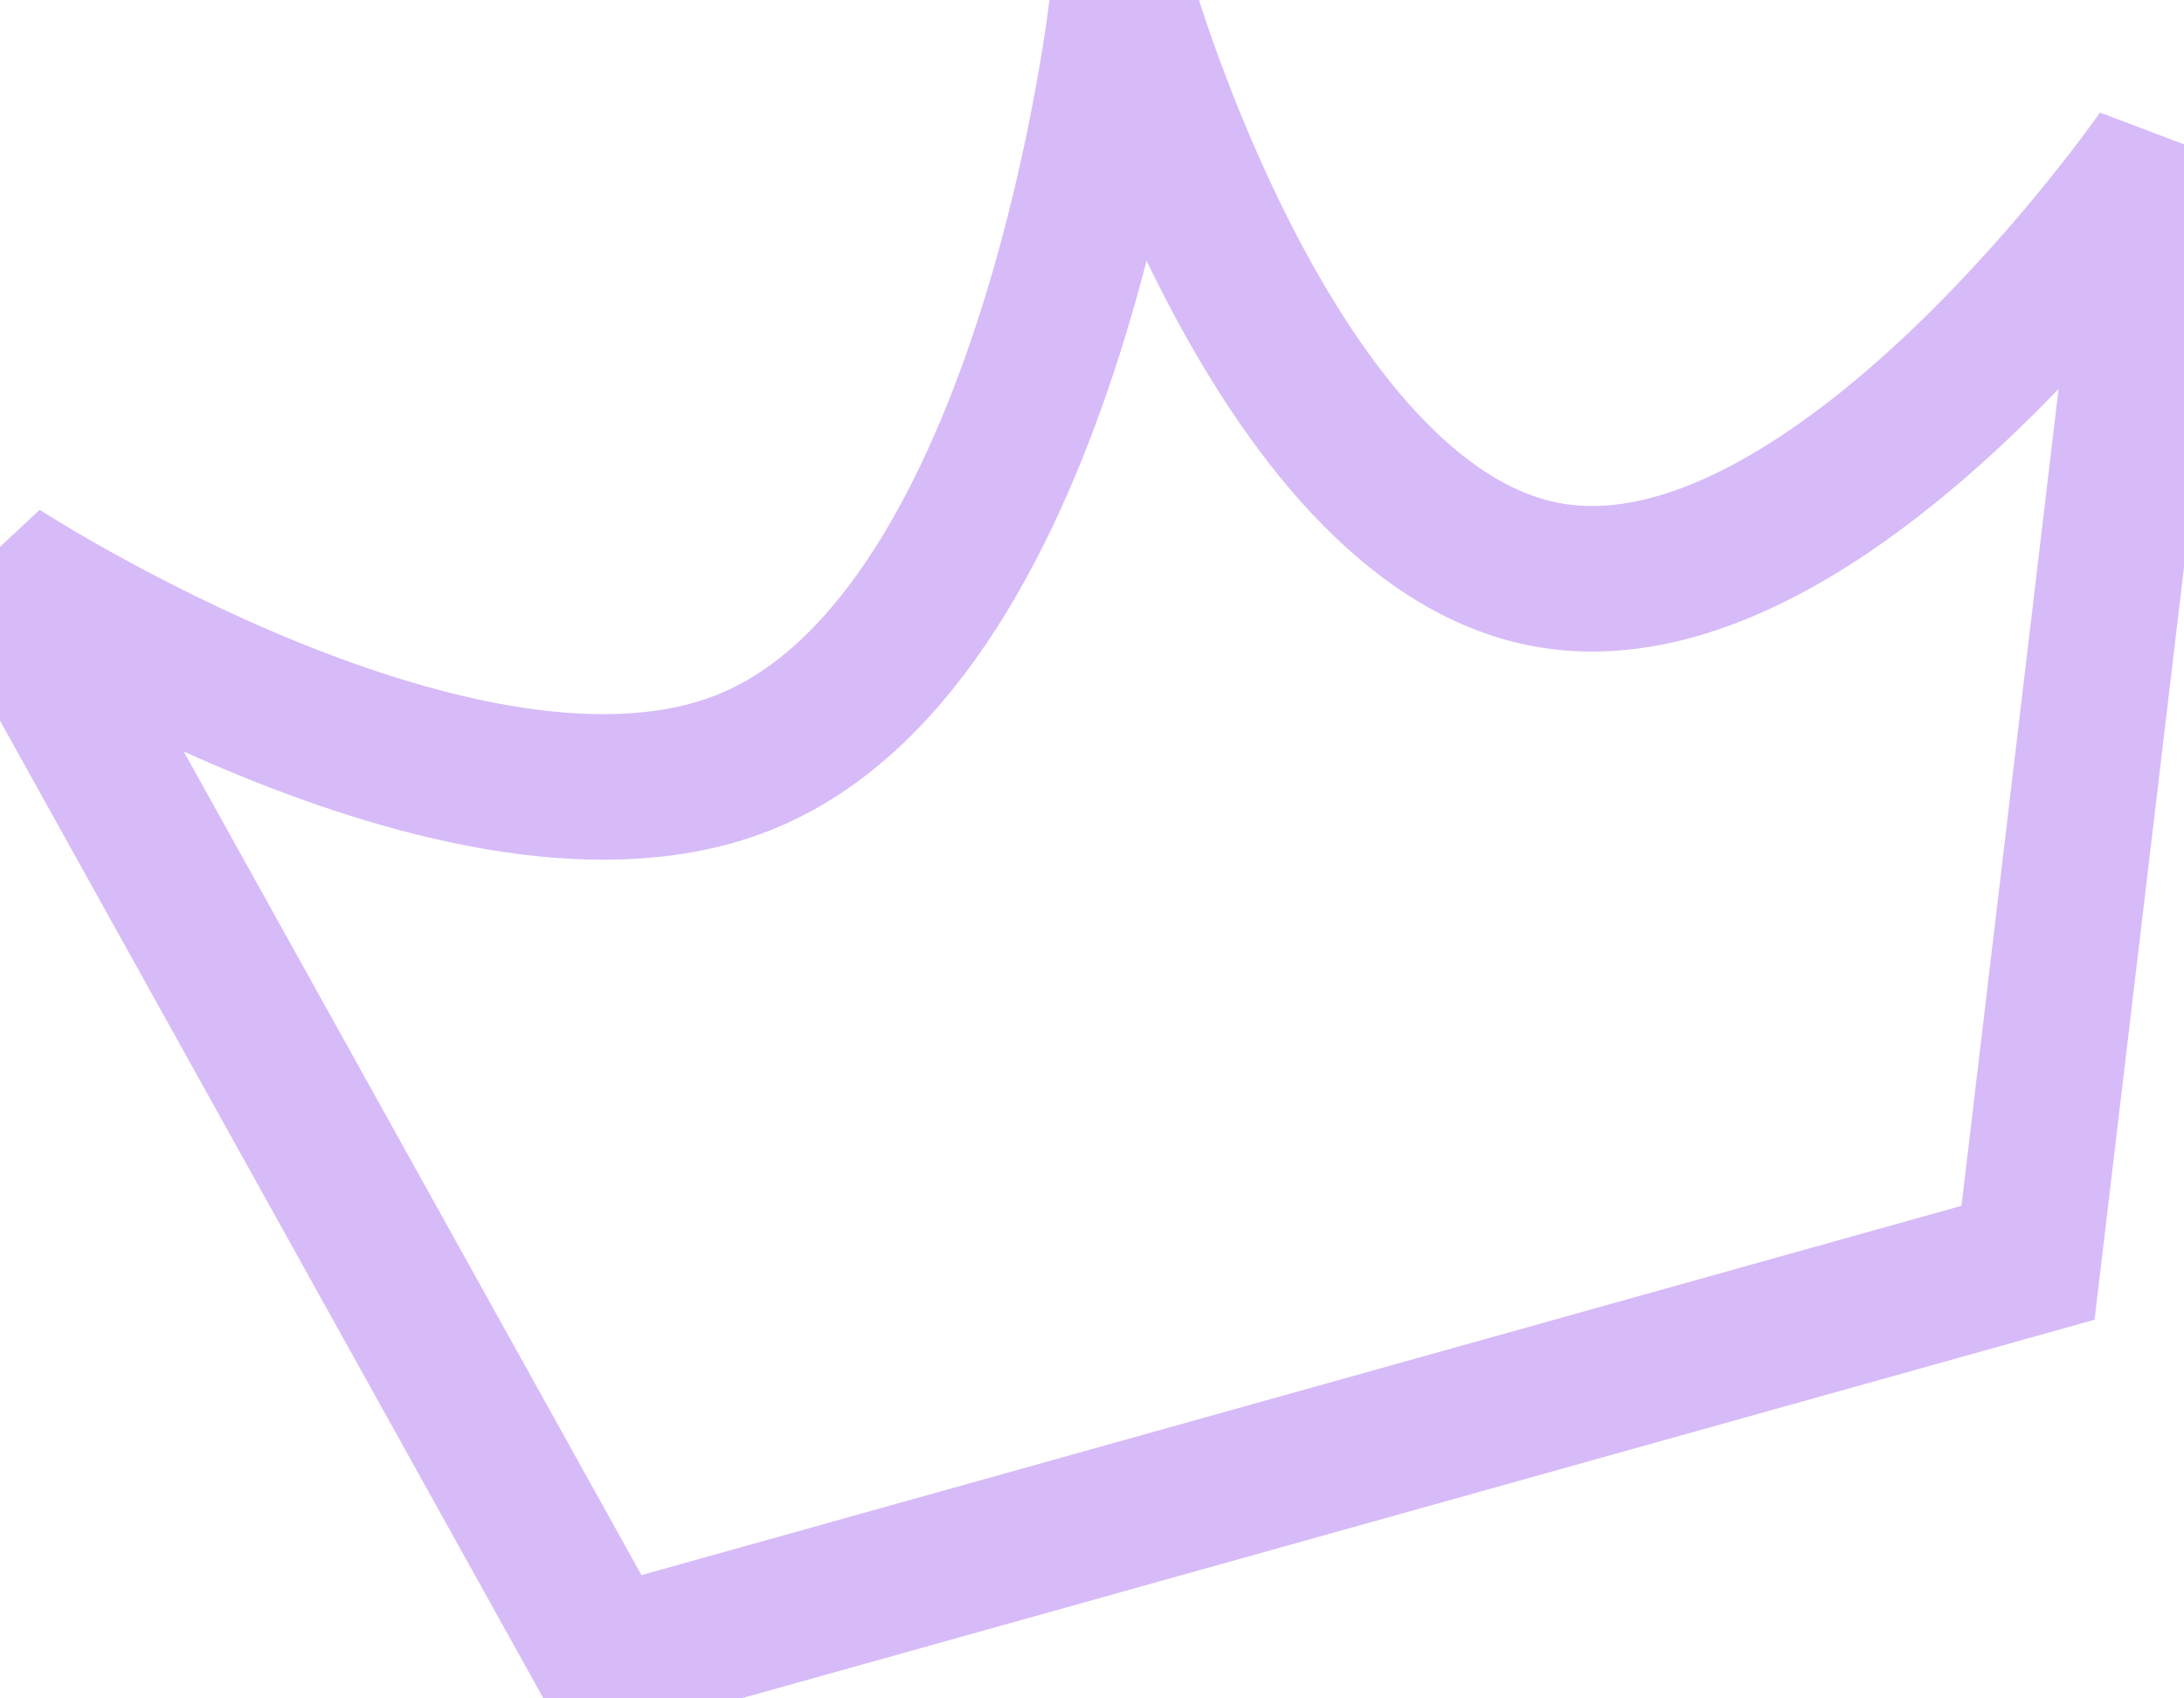 <svg width="45" height="35" viewBox="0 0 45 35" fill="none" xmlns="http://www.w3.org/2000/svg">
<path d="M0 11.763L12.481 34.223L41.786 26.023L44.502 3.173C44.502 3.173 37.724 12.965 31.837 11.837C26.199 10.757 23.135 0 23.135 0C23.135 0 21.716 13.066 15.405 15.681C9.671 18.058 0 11.763 0 11.763Z" stroke="#D7BBF8" stroke-width="3"/>
</svg>
